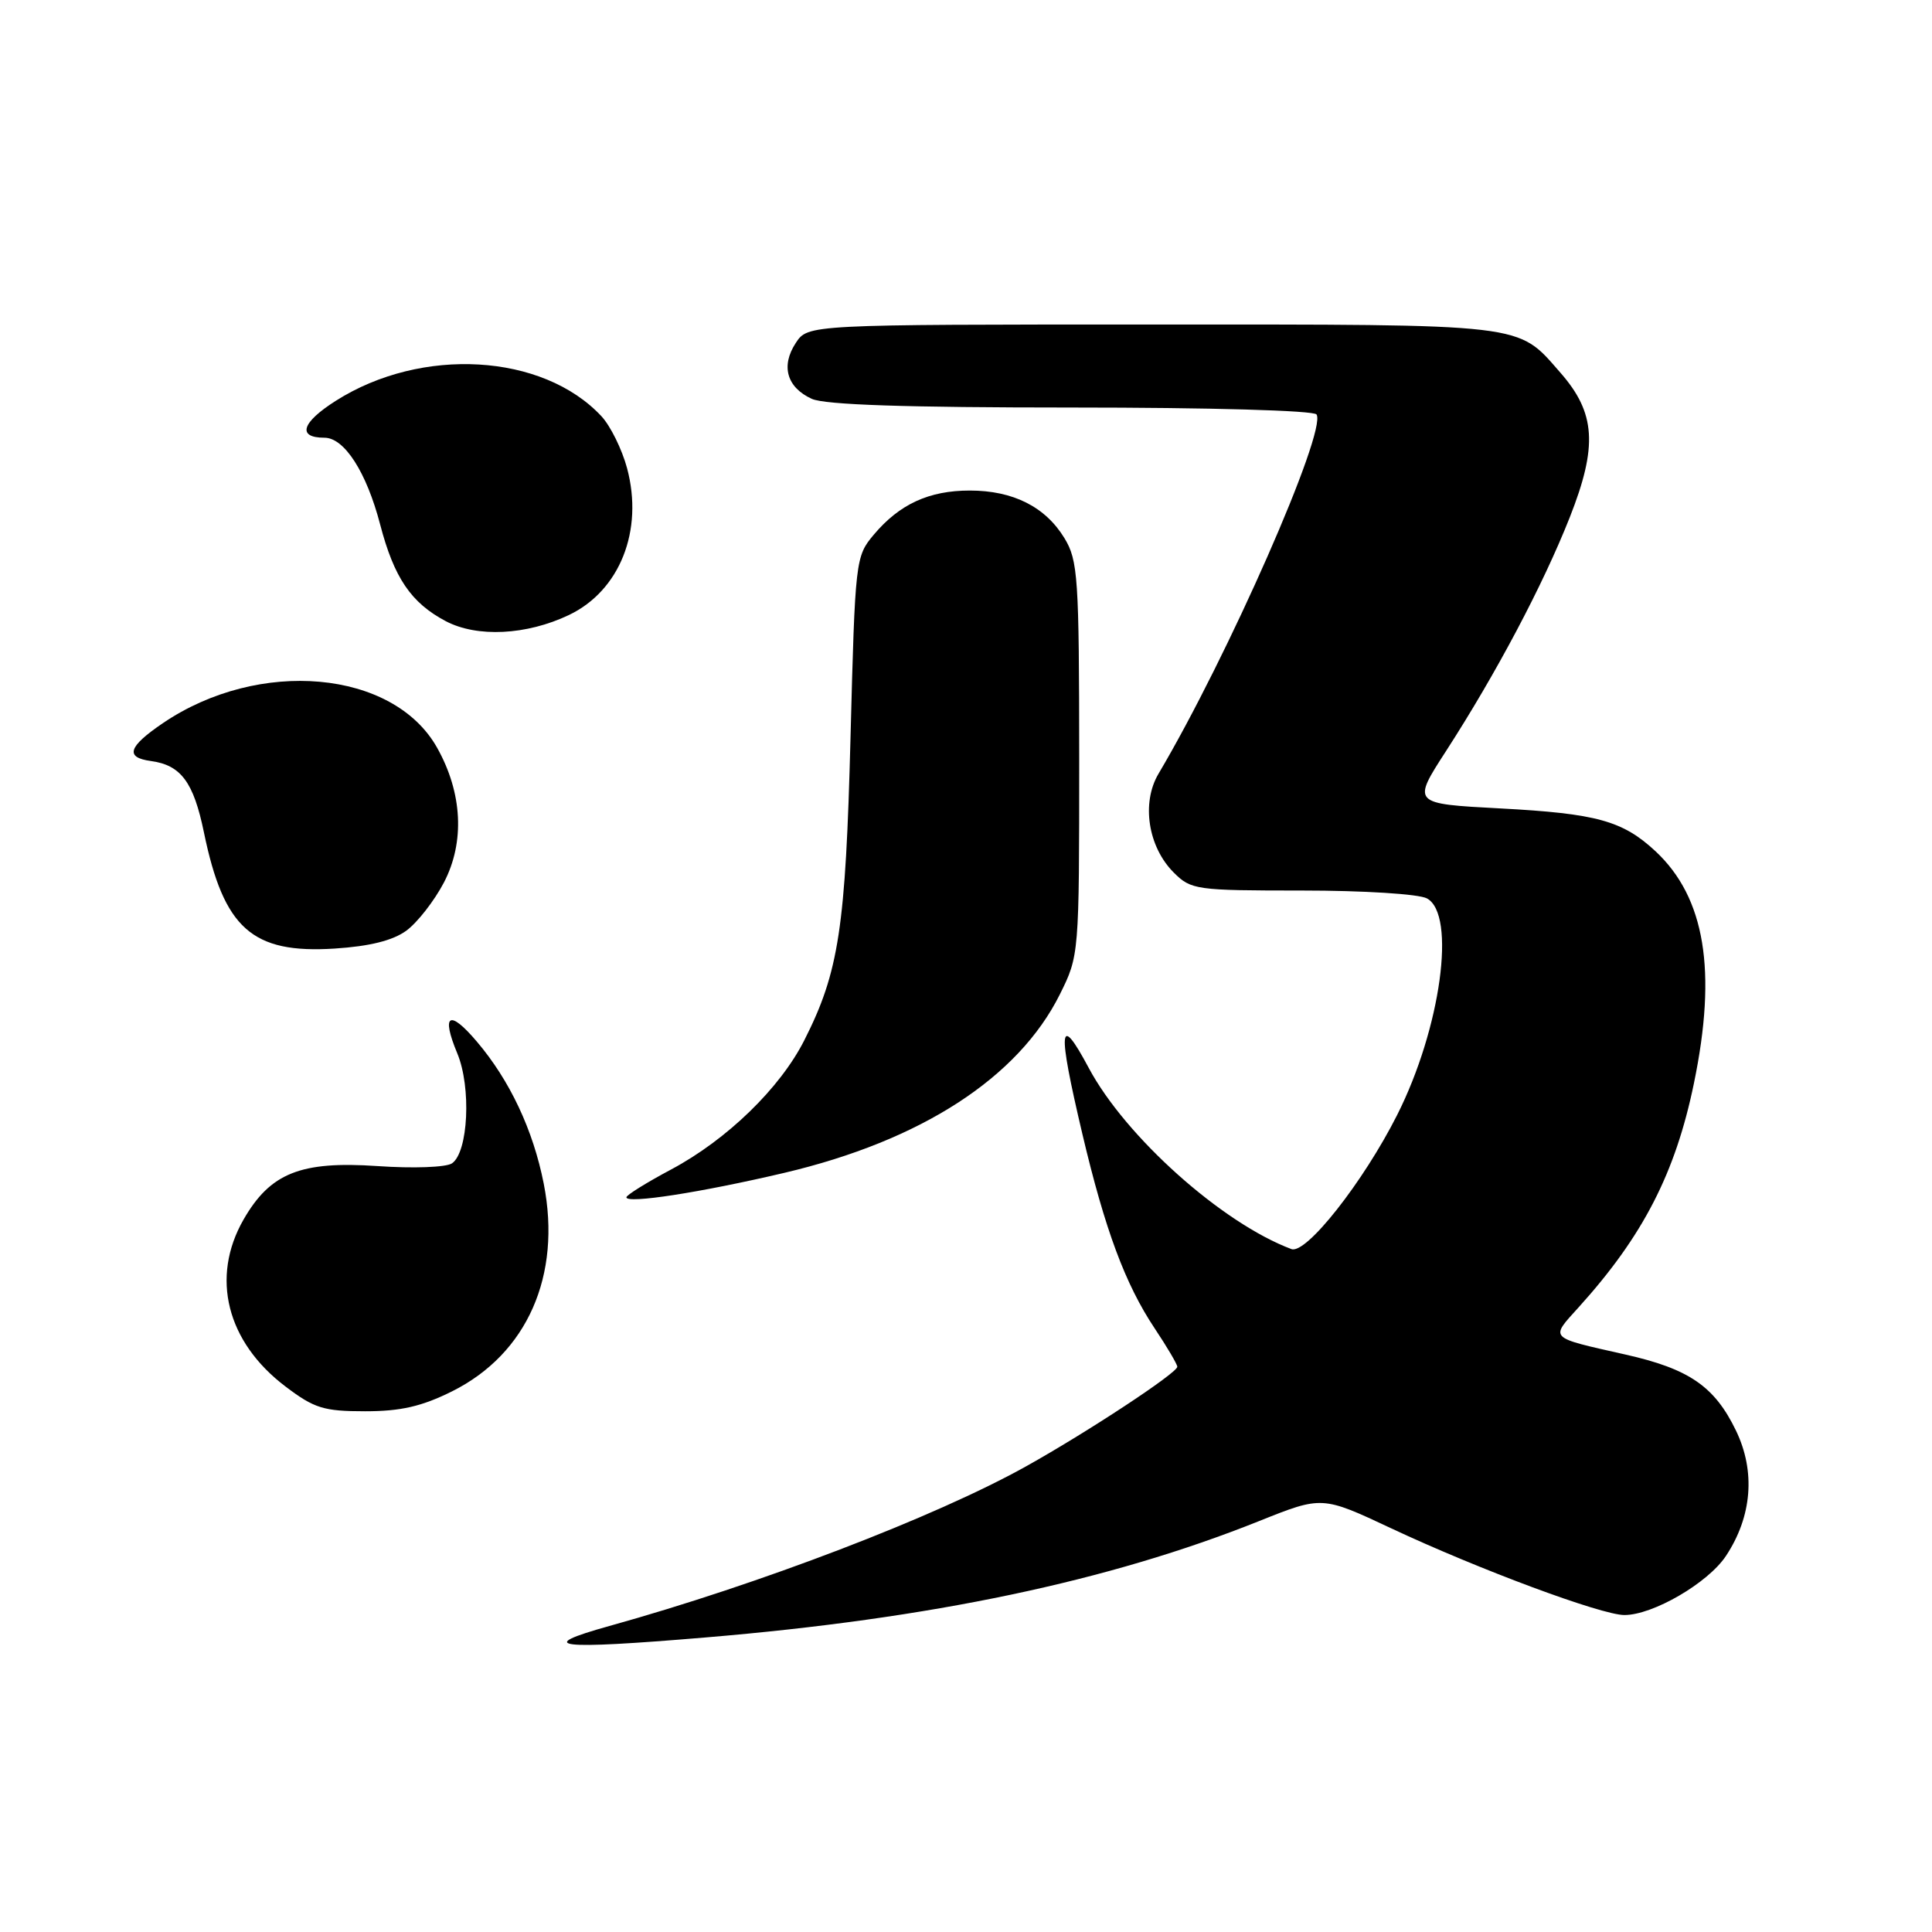 <?xml version="1.0" encoding="UTF-8" standalone="no"?>
<!DOCTYPE svg PUBLIC "-//W3C//DTD SVG 1.1//EN" "http://www.w3.org/Graphics/SVG/1.1/DTD/svg11.dtd" >
<svg xmlns="http://www.w3.org/2000/svg" xmlns:xlink="http://www.w3.org/1999/xlink" version="1.1" viewBox="0 0 256 256">
 <g >
 <path fill="currentColor"
d=" M 93.50 216.97 C 123.40 214.47 146.92 209.52 166.84 201.55 C 175.18 198.21 175.18 198.21 184.34 202.51 C 195.95 207.96 212.21 214.00 215.24 214.00 C 219.02 214.00 226.31 209.76 228.69 206.18 C 232.16 200.95 232.64 194.96 230.02 189.55 C 227.19 183.70 223.82 181.38 215.36 179.48 C 205.08 177.16 205.37 177.44 209.20 173.20 C 217.71 163.78 222.00 155.44 224.45 143.56 C 227.54 128.64 225.93 118.94 219.38 112.81 C 215.02 108.75 211.58 107.80 198.80 107.12 C 187.09 106.50 187.09 106.50 191.62 99.50 C 198.27 89.20 204.44 77.55 207.99 68.58 C 211.73 59.11 211.44 54.71 206.75 49.37 C 200.98 42.79 202.73 43.00 152.57 43.00 C 107.05 43.00 107.05 43.00 105.44 45.45 C 103.44 48.50 104.26 51.34 107.57 52.85 C 109.30 53.64 120.05 54.00 141.99 54.00 C 160.33 54.00 174.12 54.39 174.45 54.92 C 175.83 57.16 162.70 87.01 153.50 102.54 C 151.22 106.40 152.12 112.21 155.52 115.61 C 157.82 117.91 158.45 118.00 172.52 118.00 C 180.68 118.00 187.99 118.46 189.07 119.04 C 193.00 121.14 190.92 136.28 185.12 147.76 C 180.64 156.63 173.07 166.24 171.12 165.51 C 161.93 162.07 149.14 150.64 144.26 141.50 C 140.29 134.06 140.09 136.15 143.42 150.26 C 146.42 162.96 149.11 170.18 152.99 176.00 C 154.64 178.47 155.99 180.77 156.00 181.10 C 156.00 181.92 144.03 189.80 135.92 194.32 C 123.93 201.00 100.67 209.91 80.75 215.45 C 70.66 218.26 73.74 218.63 93.50 216.97 Z  M 59.90 184.36 C 69.85 179.40 74.44 169.01 72.05 156.85 C 70.65 149.73 67.54 143.13 63.17 138.00 C 59.53 133.71 58.43 134.38 60.59 139.57 C 62.47 144.07 62.05 152.68 59.89 154.15 C 59.11 154.68 54.74 154.84 50.00 154.51 C 39.84 153.82 35.81 155.43 32.27 161.60 C 27.88 169.26 30.03 177.82 37.83 183.72 C 41.64 186.61 42.89 187.00 48.38 187.00 C 53.10 187.00 55.88 186.36 59.90 184.36 Z  M 103.92 155.41 C 122.06 151.14 134.92 142.81 140.43 131.77 C 142.99 126.62 143.00 126.54 143.00 100.55 C 142.99 76.48 142.84 74.26 141.04 71.30 C 138.51 67.15 134.23 65.00 128.50 65.00 C 123.10 65.00 119.19 66.80 115.78 70.85 C 113.36 73.73 113.31 74.17 112.70 97.64 C 112.05 122.96 111.16 128.80 106.57 137.85 C 103.36 144.19 96.33 151.01 88.95 154.95 C 85.68 156.69 83.00 158.36 83.00 158.65 C 83.00 159.54 92.86 158.01 103.92 155.41 Z  M 53.84 123.32 C 55.30 122.25 57.54 119.38 58.82 116.94 C 61.61 111.59 61.28 105.06 57.92 99.08 C 52.13 88.76 34.32 87.17 21.57 95.83 C 16.98 98.95 16.53 100.37 20.00 100.84 C 23.98 101.38 25.65 103.64 27.02 110.29 C 29.65 123.04 33.41 126.39 44.34 125.69 C 48.98 125.39 52.04 124.63 53.84 123.32 Z  M 75.37 81.50 C 82.13 78.28 85.30 70.30 83.09 62.04 C 82.42 59.54 80.89 56.44 79.69 55.15 C 71.93 46.83 55.87 45.89 44.51 53.10 C 39.96 55.98 39.33 58.00 42.99 58.00 C 45.63 58.00 48.56 62.56 50.37 69.49 C 52.22 76.57 54.47 79.88 59.07 82.31 C 63.22 84.49 69.76 84.17 75.37 81.50 Z "/>
</g>
</svg>